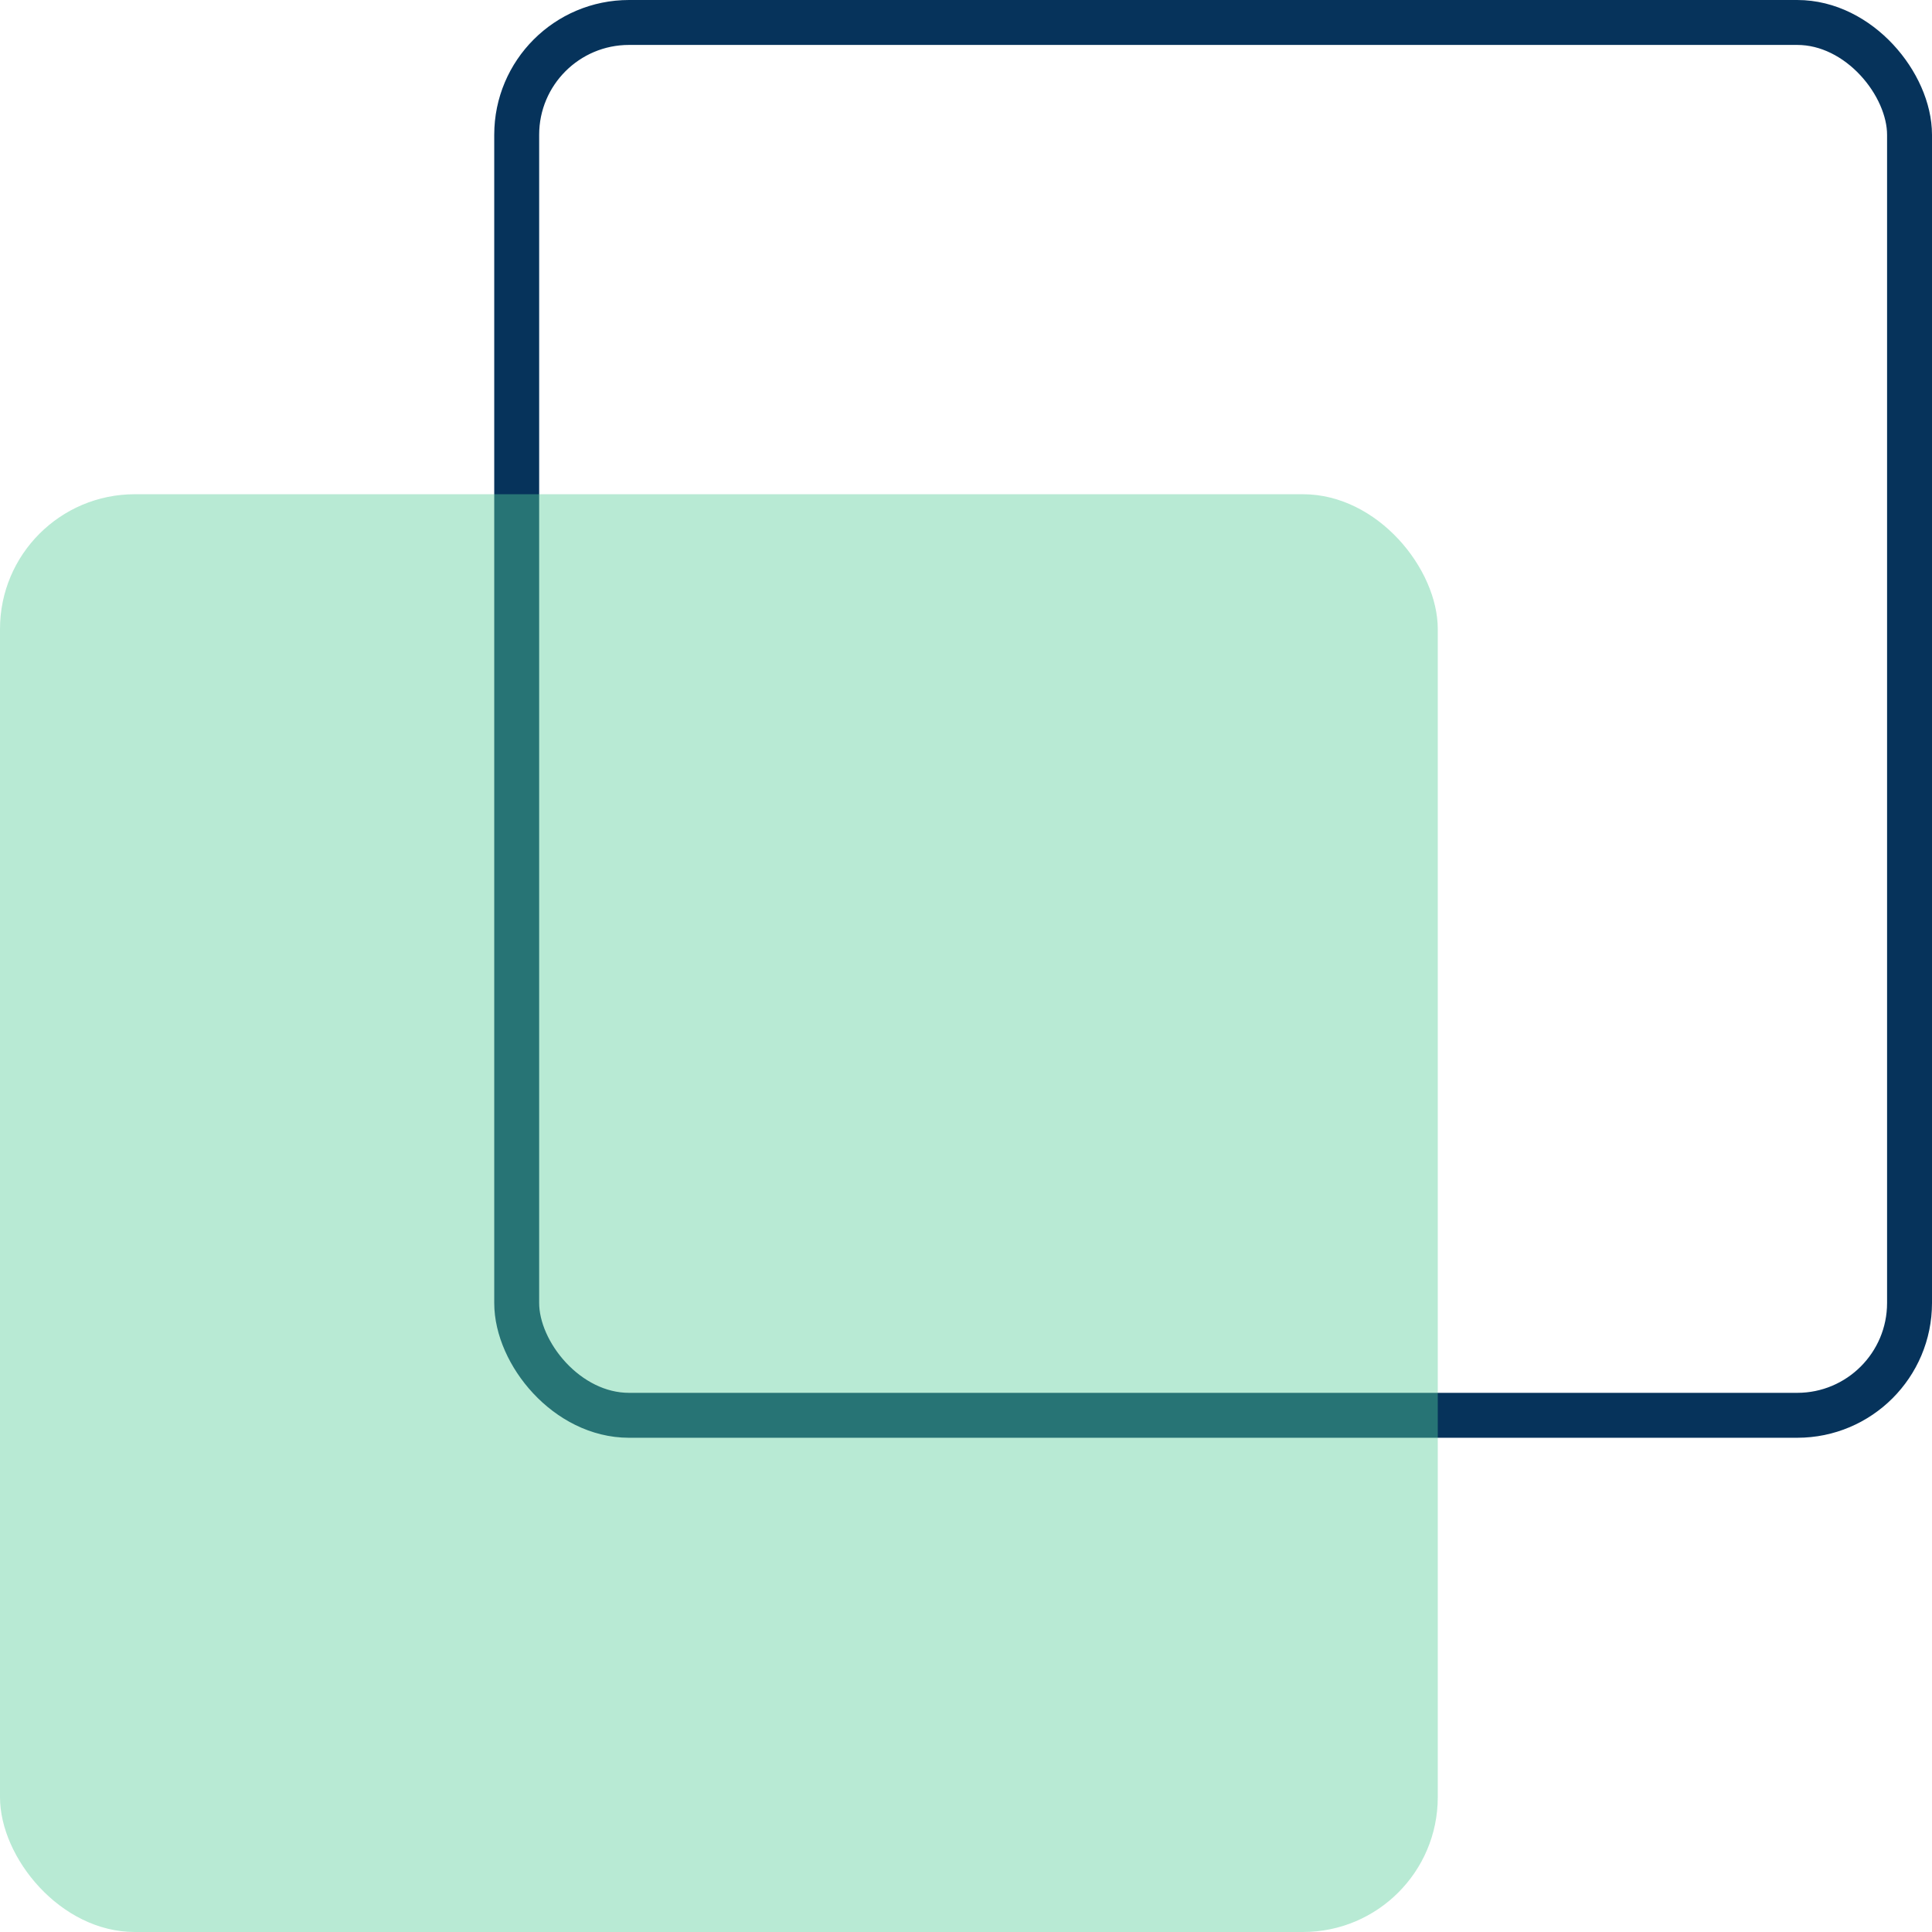 <svg width="43" height="43" viewBox="0 0 43 43" fill="none" xmlns="http://www.w3.org/2000/svg">
<rect x="11.5" y="0.5" width="31" height="31" rx="2.5" stroke="#06335B"/>
<rect y="11" width="32" height="32" rx="3" fill="#57CC99" fill-opacity="0.42"/>
</svg>
